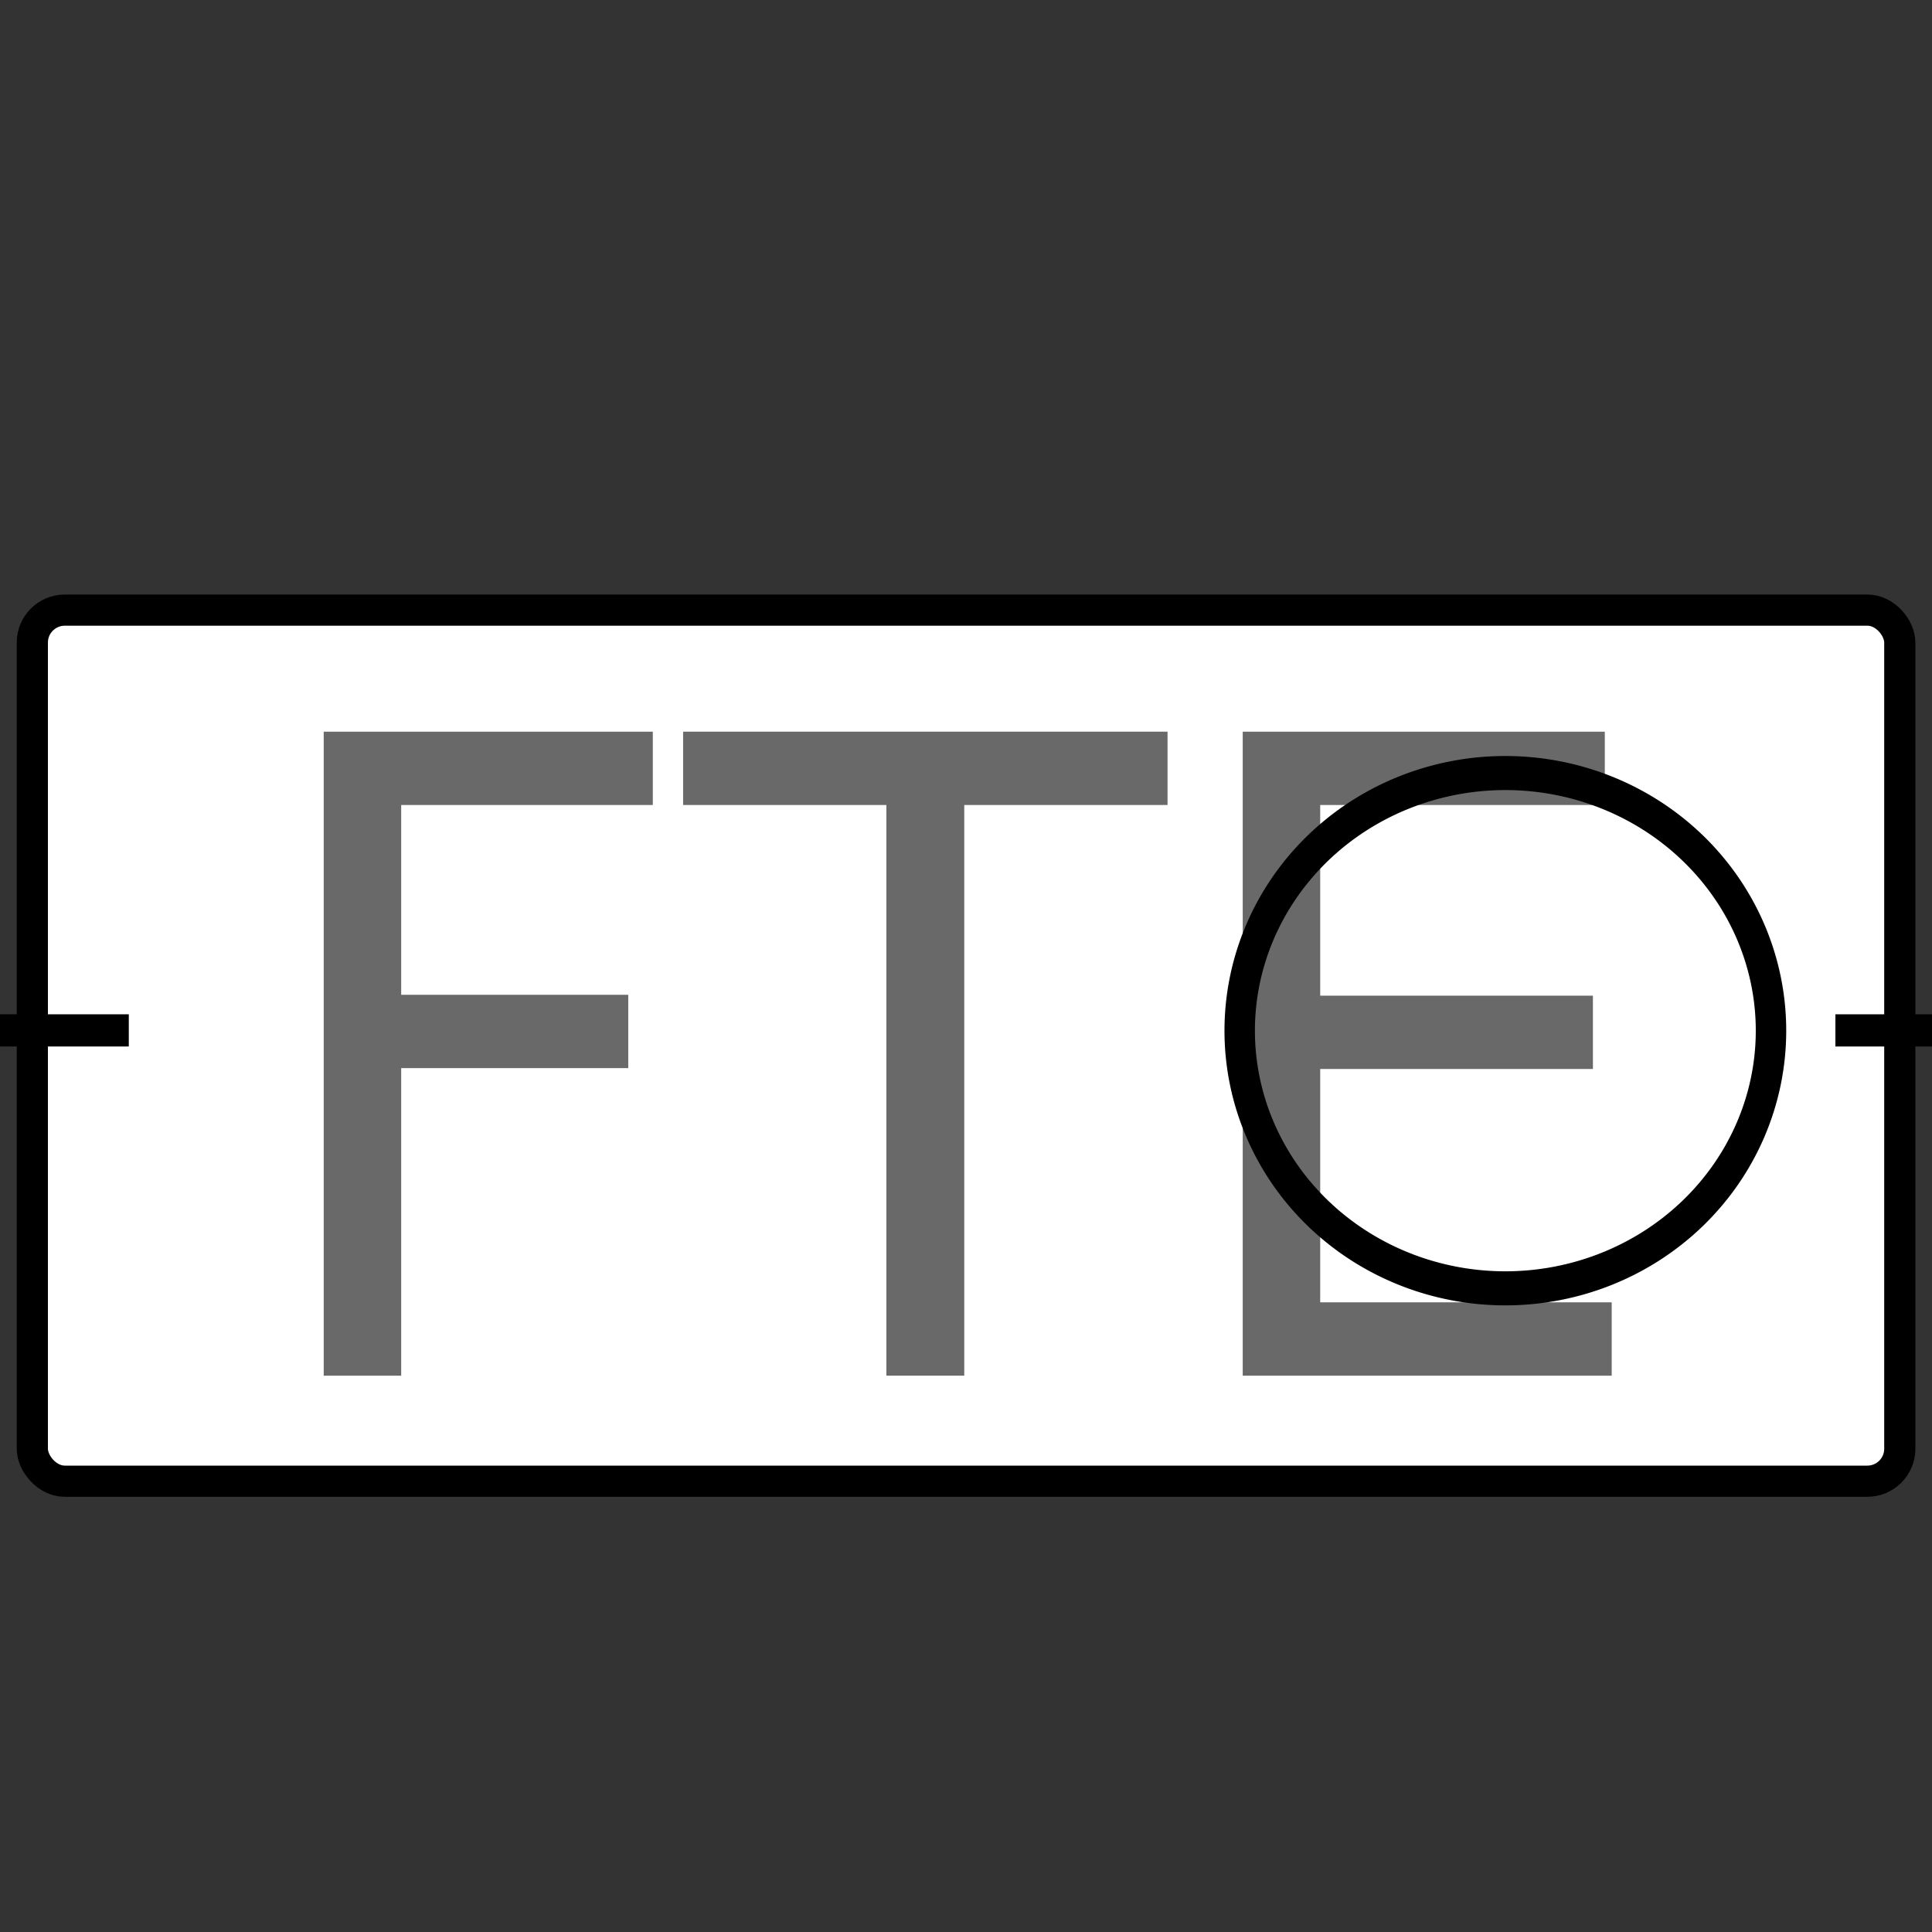 <?xml version="1.0" encoding="UTF-8" standalone="no"?>
<!-- Created with Inkscape (http://www.inkscape.org/) -->

<svg
   xmlns:dc="http://purl.org/dc/elements/1.1/"
   xmlns:cc="http://creativecommons.org/ns#"
   xmlns:rdf="http://www.w3.org/1999/02/22-rdf-syntax-ns#"
   xmlns:svg="http://www.w3.org/2000/svg"
   xmlns="http://www.w3.org/2000/svg"
   xmlns:sodipodi="http://sodipodi.sourceforge.net/DTD/sodipodi-0.dtd"
   xmlns:inkscape="http://www.inkscape.org/namespaces/inkscape"
   width="600"
   height="600"
   id="svg2"
   version="1.1"
   inkscape:version="0.48.2 r9819"
   sodipodi:docname="fte.svg">
  <rect width="100%" height="100%" fill="#333333" stroke="none"/>
  <defs
     id="defs4" />
  <sodipodi:namedview
     id="base"
     pagecolor="#c8c8c8"
     bordercolor="#666666"
     borderopacity="1.0"
     inkscape:pageopacity="0"
     inkscape:pageshadow="2"
     inkscape:zoom="1"
     inkscape:cx="328.46774"
     inkscape:cy="266.5865"
     inkscape:document-units="px"
     inkscape:current-layer="layer3"
     showgrid="true"
     inkscape:showpageshadow="false"
     showguides="true"
     inkscape:guide-bbox="true"
     inkscape:window-width="1680"
     inkscape:window-height="964"
     inkscape:window-x="0"
     inkscape:window-y="30"
     inkscape:window-maximized="1"
     fit-margin-bottom="2.7755576e-17">
    <inkscape:grid
       type="xygrid"
       id="grid2985"
       empspacing="5"
       visible="true"
       enabled="true"
       snapvisiblegridlinesonly="true" />
    <sodipodi:guide
       orientation="0,1"
       position="580,280"
       id="guide2987" />
    <sodipodi:guide
       orientation="1,0"
       position="290,610"
       id="guide2989" />
  </sodipodi:namedview>
  <g
     inkscape:groupmode="layer"
     id="layer2"
     inkscape:label="Calque"
     transform="translate(0,20)"
     style="display:inline">
    <g
       id="g3855">
      <rect
         ry="10.076"
         y="641.837"
         x="10.042"
         height="270.525"
         width="579.958"
         id="rect2991"
         style="fill:#ffffff;fill-opacity:1;stroke:#000000;stroke-width:9.681;stroke-linecap:butt;stroke-linejoin:round;stroke-miterlimit:4;stroke-opacity:1;stroke-dasharray:none;stroke-dashoffset:0;display:inline"
         transform="translate(0,-472.362)" />
      <path
         inkscape:connector-curvature="0"
         id="path3784"
         d="m 0,300 40,0"
         style="fill:none;stroke:#000000;stroke-width:10;stroke-linecap:butt;stroke-linejoin:miter;stroke-miterlimit:4;stroke-opacity:1;stroke-dasharray:none;display:inline" />
      <path
         inkscape:connector-curvature="0"
         id="path3786"
         d="m 570,772.362 35,0"
         style="fill:none;stroke:#000000;stroke-width:10;stroke-linecap:butt;stroke-linejoin:miter;stroke-miterlimit:4;stroke-opacity:1;stroke-dasharray:none;display:inline"
         transform="translate(0,-472.362)" />
      <path
         d="m 100.53,207.227 102.204,0 0,22.773 -78.142,0 0,58.942 70.518,0 0,22.773 -70.518,0 0,95.512 -24.062,0 0,-200"
         style="font-size:40px;font-style:normal;font-weight:normal;line-height:125%;letter-spacing:0px;word-spacing:0px;fill:#696969;fill-opacity:1;stroke:none;font-family:Sans"
         id="path3789"
         inkscape:connector-curvature="0" />
      <path
         d="m 212.144,207.227 150.447,0 0,22.773 -63.133,0 0,177.227 -24.181,0 0,-177.227 -63.133,0 0,-22.773"
         style="font-size:40px;font-style:normal;font-weight:normal;line-height:125%;letter-spacing:0px;word-spacing:0px;fill:#696969;fill-opacity:1;stroke:none;font-family:Sans"
         id="path3791"
         inkscape:connector-curvature="0" />
      <path
         d="m 385.938,207.227 112.448,0 0,22.773 -88.386,0 0,59.21 84.693,0 0,22.773 -84.693,0 0,72.471 90.53,0 0,22.773 -114.592,0 0,-200"
         style="font-size:40px;font-style:normal;font-weight:normal;line-height:125%;letter-spacing:0px;word-spacing:0px;fill:#696969;fill-opacity:1;stroke:none;font-family:Sans"
         id="path3793"
         inkscape:connector-curvature="0" />
    </g>
  </g>
  <g
     inkscape:groupmode="layer"
     id="layer3"
     inkscape:label="Calque#1"
     style="display:inline">
    <path
       transform="matrix(1.1,0,0,1.231,231,-153.846)"
       d="m 290,385 a 75,65 0 1 1 -150,0 75,65 0 1 1 150,0 z"
       sodipodi:ry="65"
       sodipodi:rx="75"
       sodipodi:cy="385"
       sodipodi:cx="215"
       id="path3885"
       style="fill:none;stroke:#000000;stroke-width:8.594;stroke-linejoin:miter;stroke-miterlimit:4;stroke-opacity:1;stroke-dasharray:none"
       sodipodi:type="arc" />
  </g>
</svg>
